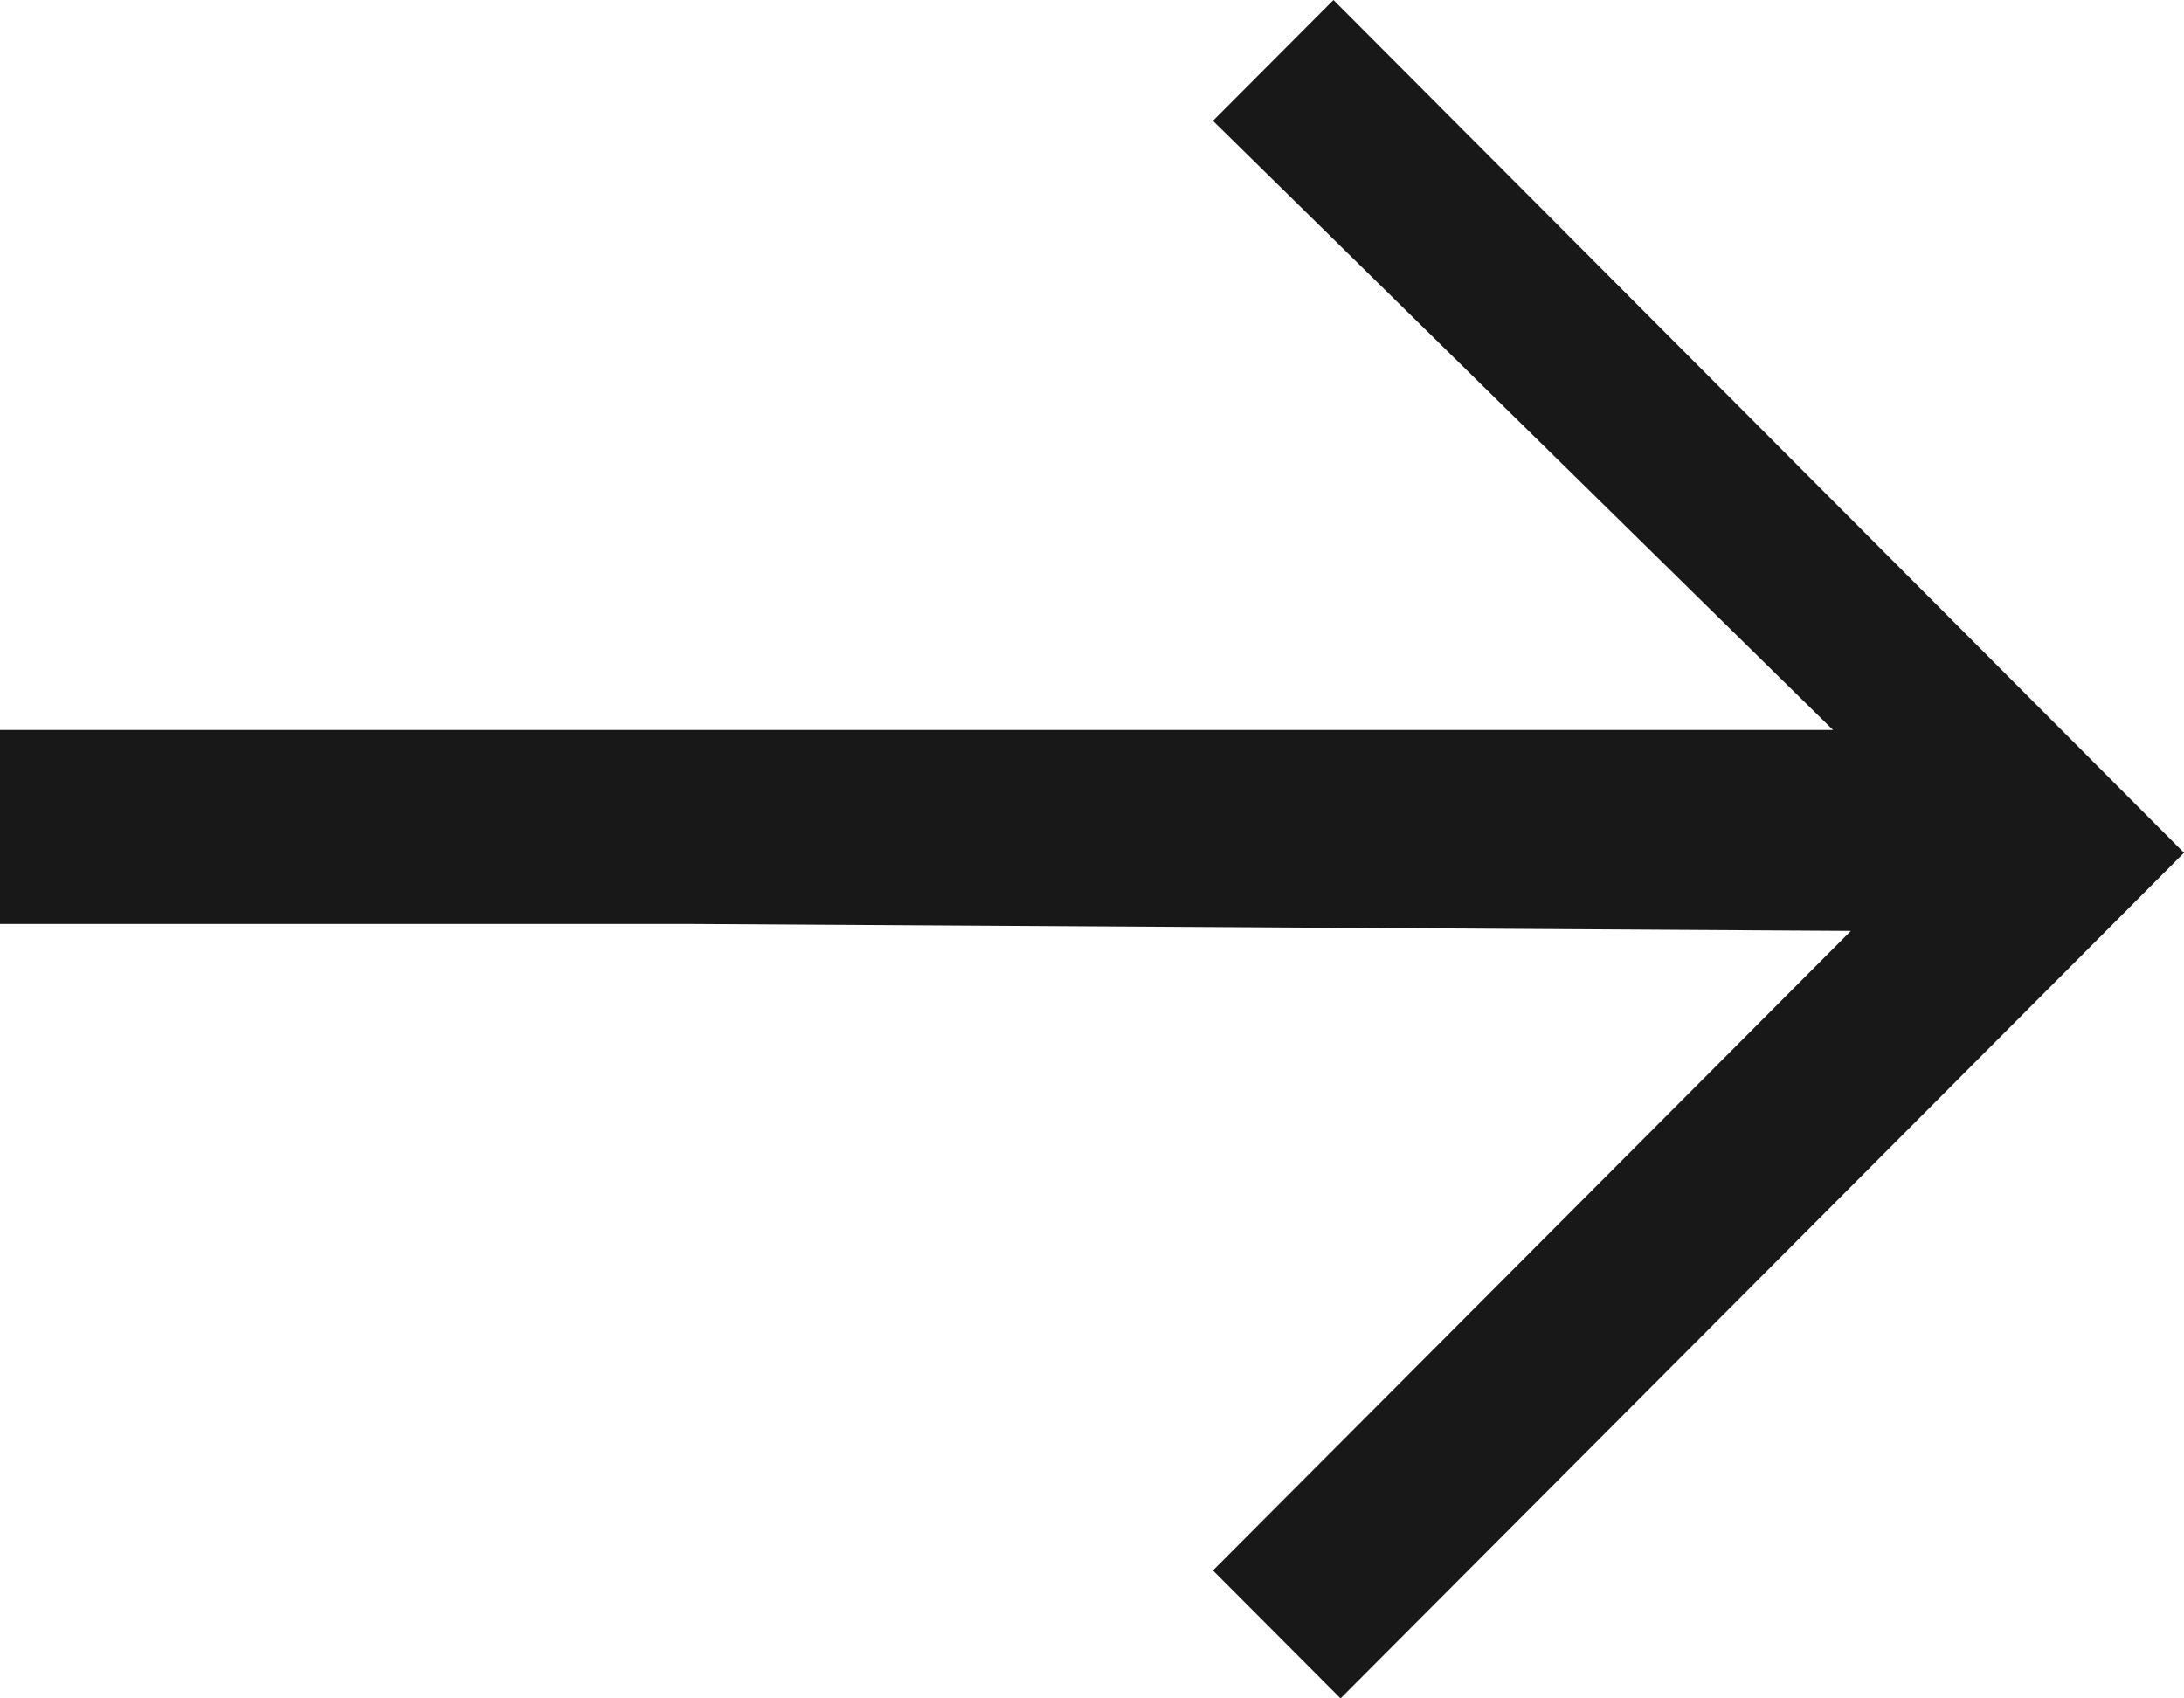 <svg width="135" height="105" viewBox="0 0 135 105" fill="none" xmlns="http://www.w3.org/2000/svg">
<path fill-rule="evenodd" clip-rule="evenodd" d="M135 52.72L82.426 0L74.978 7.469L113.308 45.131H50.82H41.242H0V57.122H42.77L114.408 57.552L74.978 97.092L82.864 105L135 52.72Z" fill="#181818"/>
</svg>
